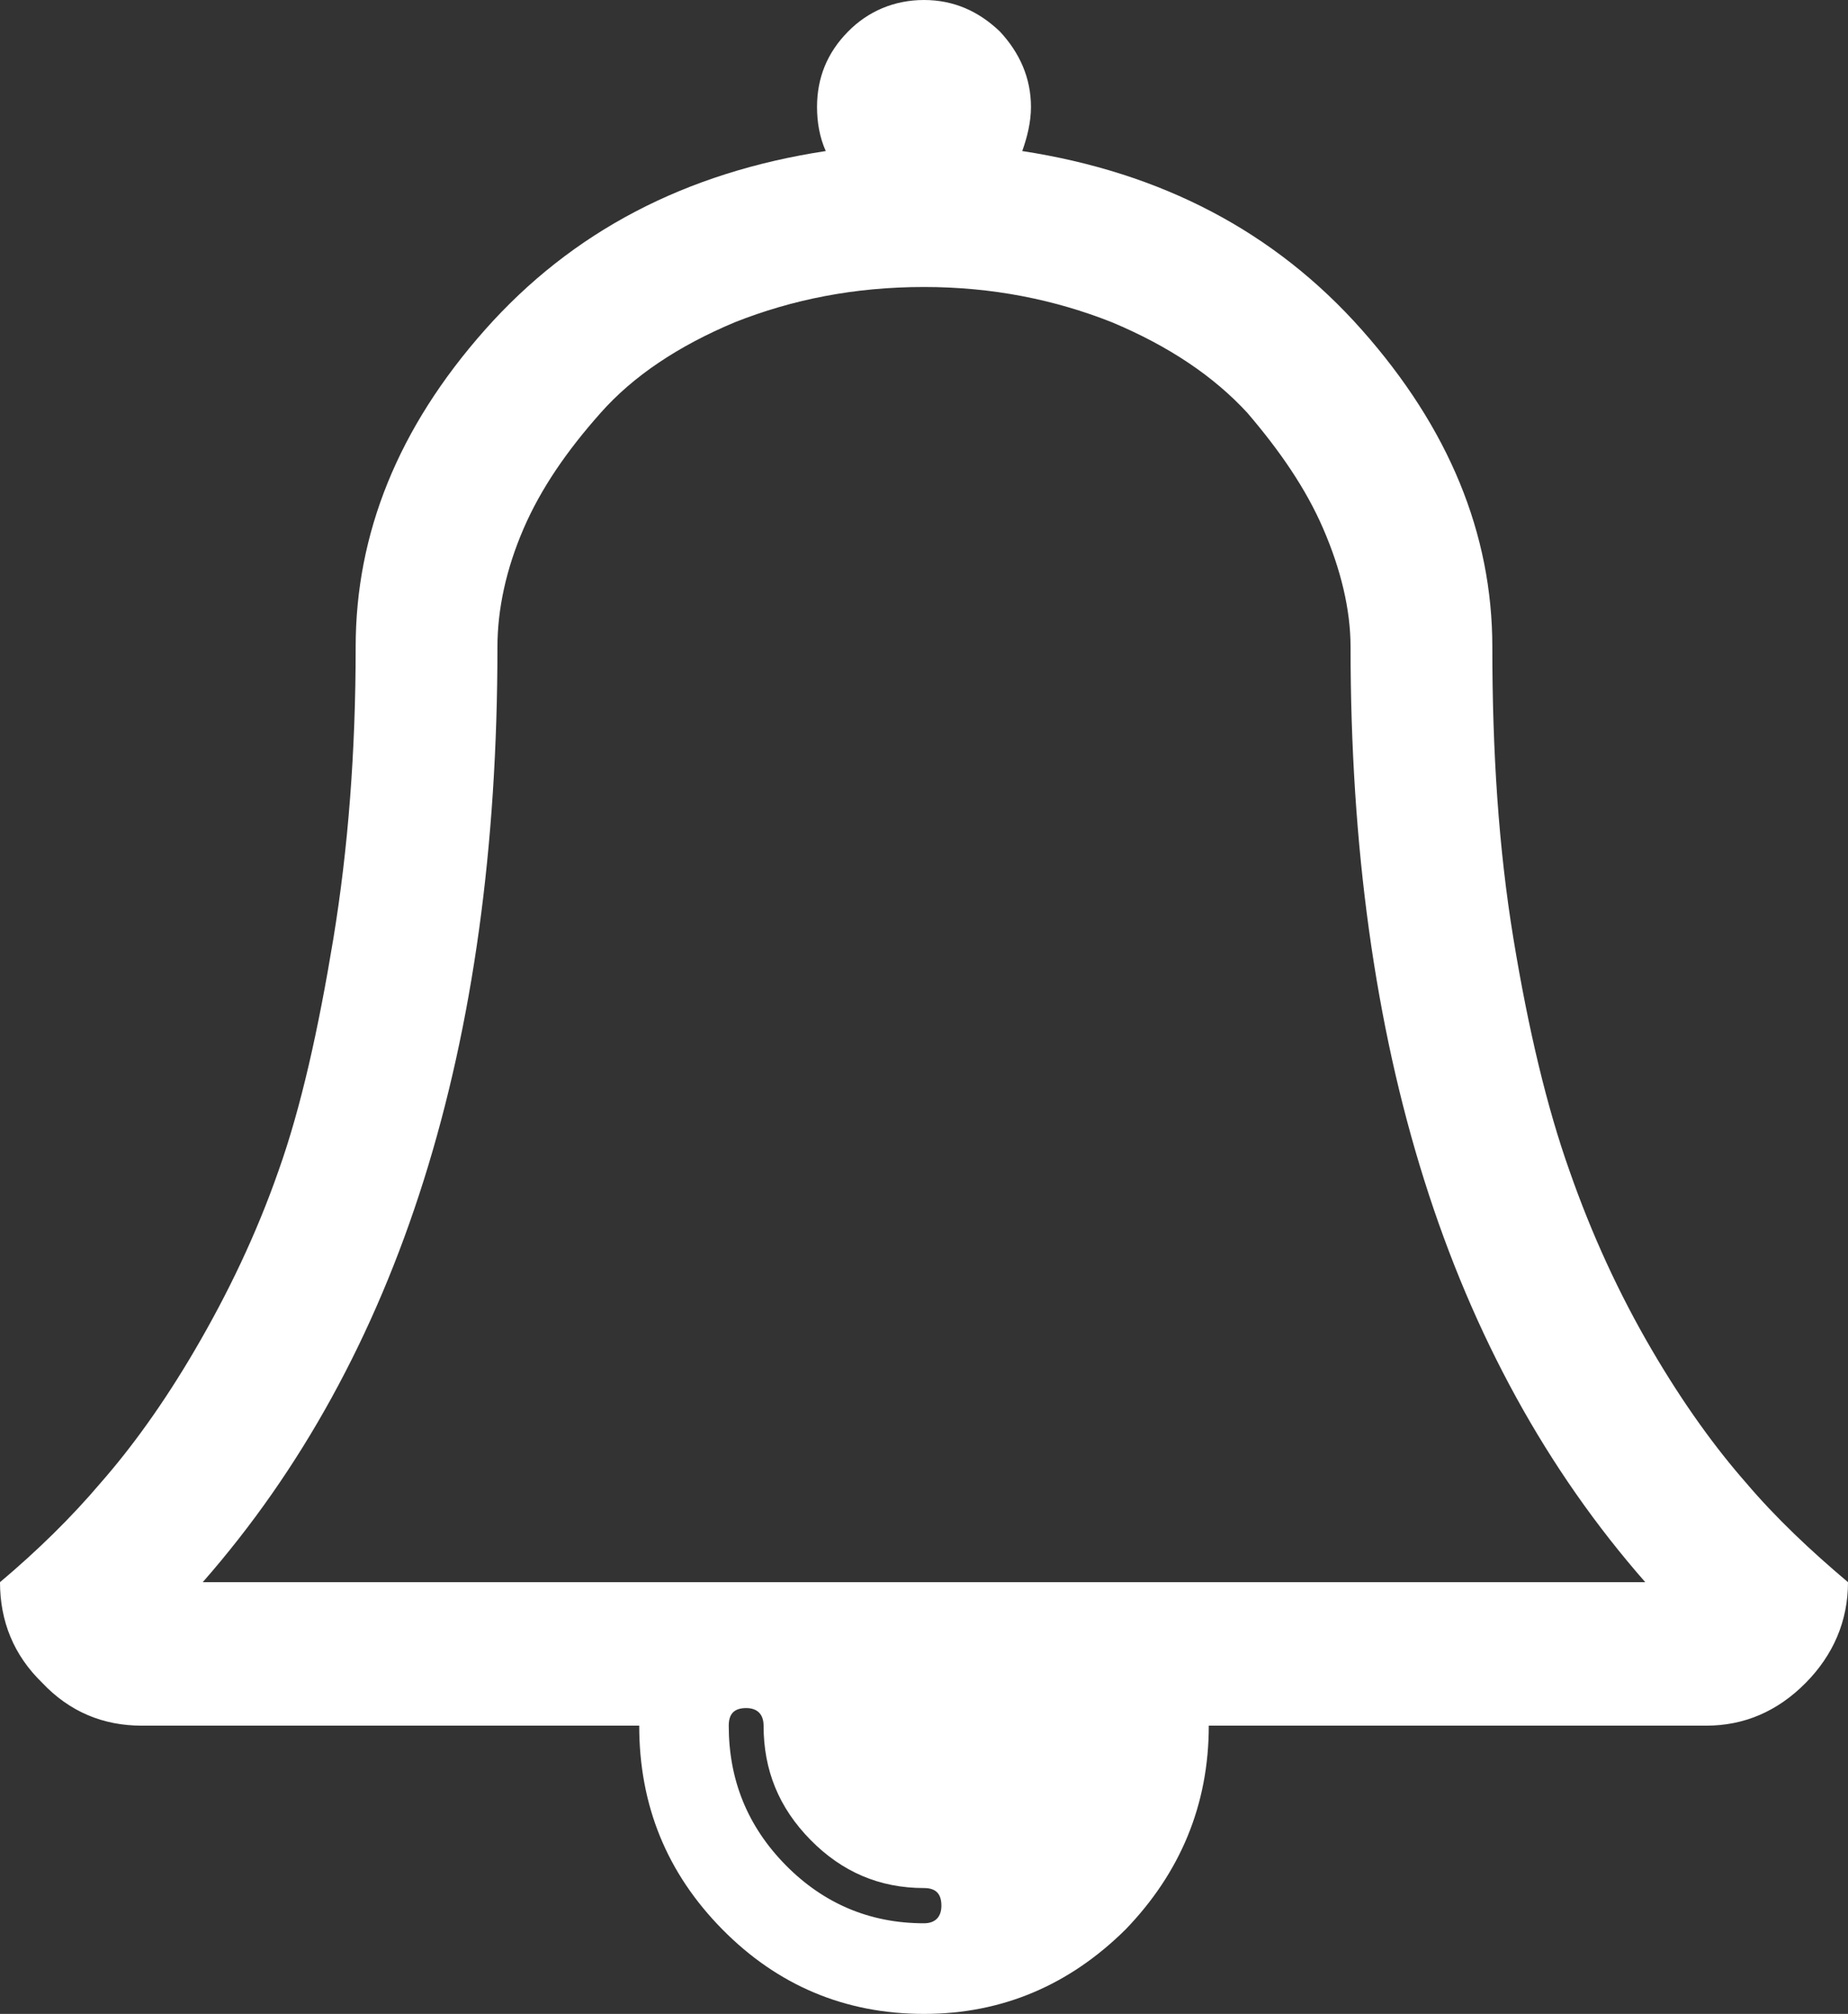 <?xml version="1.0" standalone="no"?>
<!-- Generator: Adobe Fireworks 10, Export SVG Extension by Aaron Beall (http://fireworks.abeall.com) . Version: 0.6.1  -->
<!DOCTYPE svg PUBLIC "-//W3C//DTD SVG 1.1//EN" "http://www.w3.org/Graphics/SVG/1.1/DTD/svg11.dtd">
<svg id="Untitled-Page%201" viewBox="0 0 67 73" style="background-color:#ffffff00" version="1.1"
	xmlns="http://www.w3.org/2000/svg" xmlns:xlink="http://www.w3.org/1999/xlink" xml:space="preserve"
	x="0px" y="0px" width="67px" height="73px"
>
	<rect x="0" y="0" width="67" height="73" fill="#333333" stroke="none"/>
	<g id="Layer%201">
		<g>
			<path d="M 33.5 69.715 C 31.516 69.715 29.848 68.985 28.495 67.617 C 27.098 66.202 26.421 64.513 26.421 62.552 C 26.421 62.141 26.602 61.914 27.053 61.914 C 27.459 61.914 27.684 62.141 27.684 62.552 C 27.684 64.148 28.225 65.518 29.397 66.704 C 30.524 67.844 31.877 68.438 33.5 68.438 C 33.905 68.438 34.131 68.62 34.131 69.076 C 34.131 69.487 33.905 69.715 33.5 69.715 L 33.5 69.715 ZM 18.035 23.451 C 18.035 22.082 18.351 20.622 18.982 19.163 C 19.613 17.702 20.56 16.334 21.777 14.965 C 22.949 13.642 24.573 12.547 26.647 11.679 C 28.72 10.859 30.976 10.403 33.5 10.403 C 35.98 10.403 38.234 10.859 40.308 11.679 C 42.382 12.547 44.005 13.642 45.223 14.965 C 46.395 16.334 47.342 17.702 47.973 19.163 C 48.605 20.622 48.965 22.082 48.965 23.451 C 48.965 37.914 52.527 49.23 59.65 57.351 L 7.35 57.351 C 14.473 49.23 18.035 37.914 18.035 23.451 L 18.035 23.451 ZM 63.303 53.747 C 62.22 52.514 61.048 50.918 59.876 48.91 C 58.703 46.903 57.712 44.758 56.9 42.431 C 56.088 40.15 55.412 37.321 54.872 34.036 C 54.331 30.752 54.105 27.238 54.105 23.451 C 54.105 19.345 52.527 15.513 49.371 11.954 C 46.215 8.395 42.111 6.251 37.062 5.475 C 37.242 4.973 37.378 4.425 37.378 3.878 C 37.378 2.829 36.972 1.916 36.25 1.141 C 35.484 0.41 34.582 0 33.5 0 C 32.418 0 31.471 0.41 30.75 1.141 C 29.983 1.916 29.622 2.829 29.622 3.878 C 29.622 4.425 29.713 4.973 29.938 5.475 C 24.844 6.251 20.74 8.395 17.584 11.954 C 14.428 15.513 12.895 19.345 12.895 23.451 C 12.895 27.238 12.624 30.752 12.084 34.036 C 11.542 37.321 10.912 40.15 10.1 42.431 C 9.288 44.758 8.252 46.903 7.079 48.91 C 5.907 50.918 4.734 52.514 3.652 53.747 C 2.57 55.023 1.353 56.21 0 57.351 C 0 58.765 0.496 59.997 1.533 61.001 C 2.524 62.05 3.742 62.552 5.14 62.552 L 23.175 62.552 C 23.175 65.426 24.167 67.89 26.196 69.943 C 28.179 71.95 30.614 73 33.5 73 C 36.341 73 38.775 71.95 40.804 69.943 C 42.788 67.89 43.825 65.426 43.825 62.552 L 61.86 62.552 C 63.213 62.552 64.43 62.05 65.467 61.001 C 66.459 59.997 67 58.765 67 57.351 C 65.648 56.21 64.385 55.023 63.303 53.747 L 63.303 53.747 Z" fill="#ffffff"/>
		</g>
	</g>
</svg>